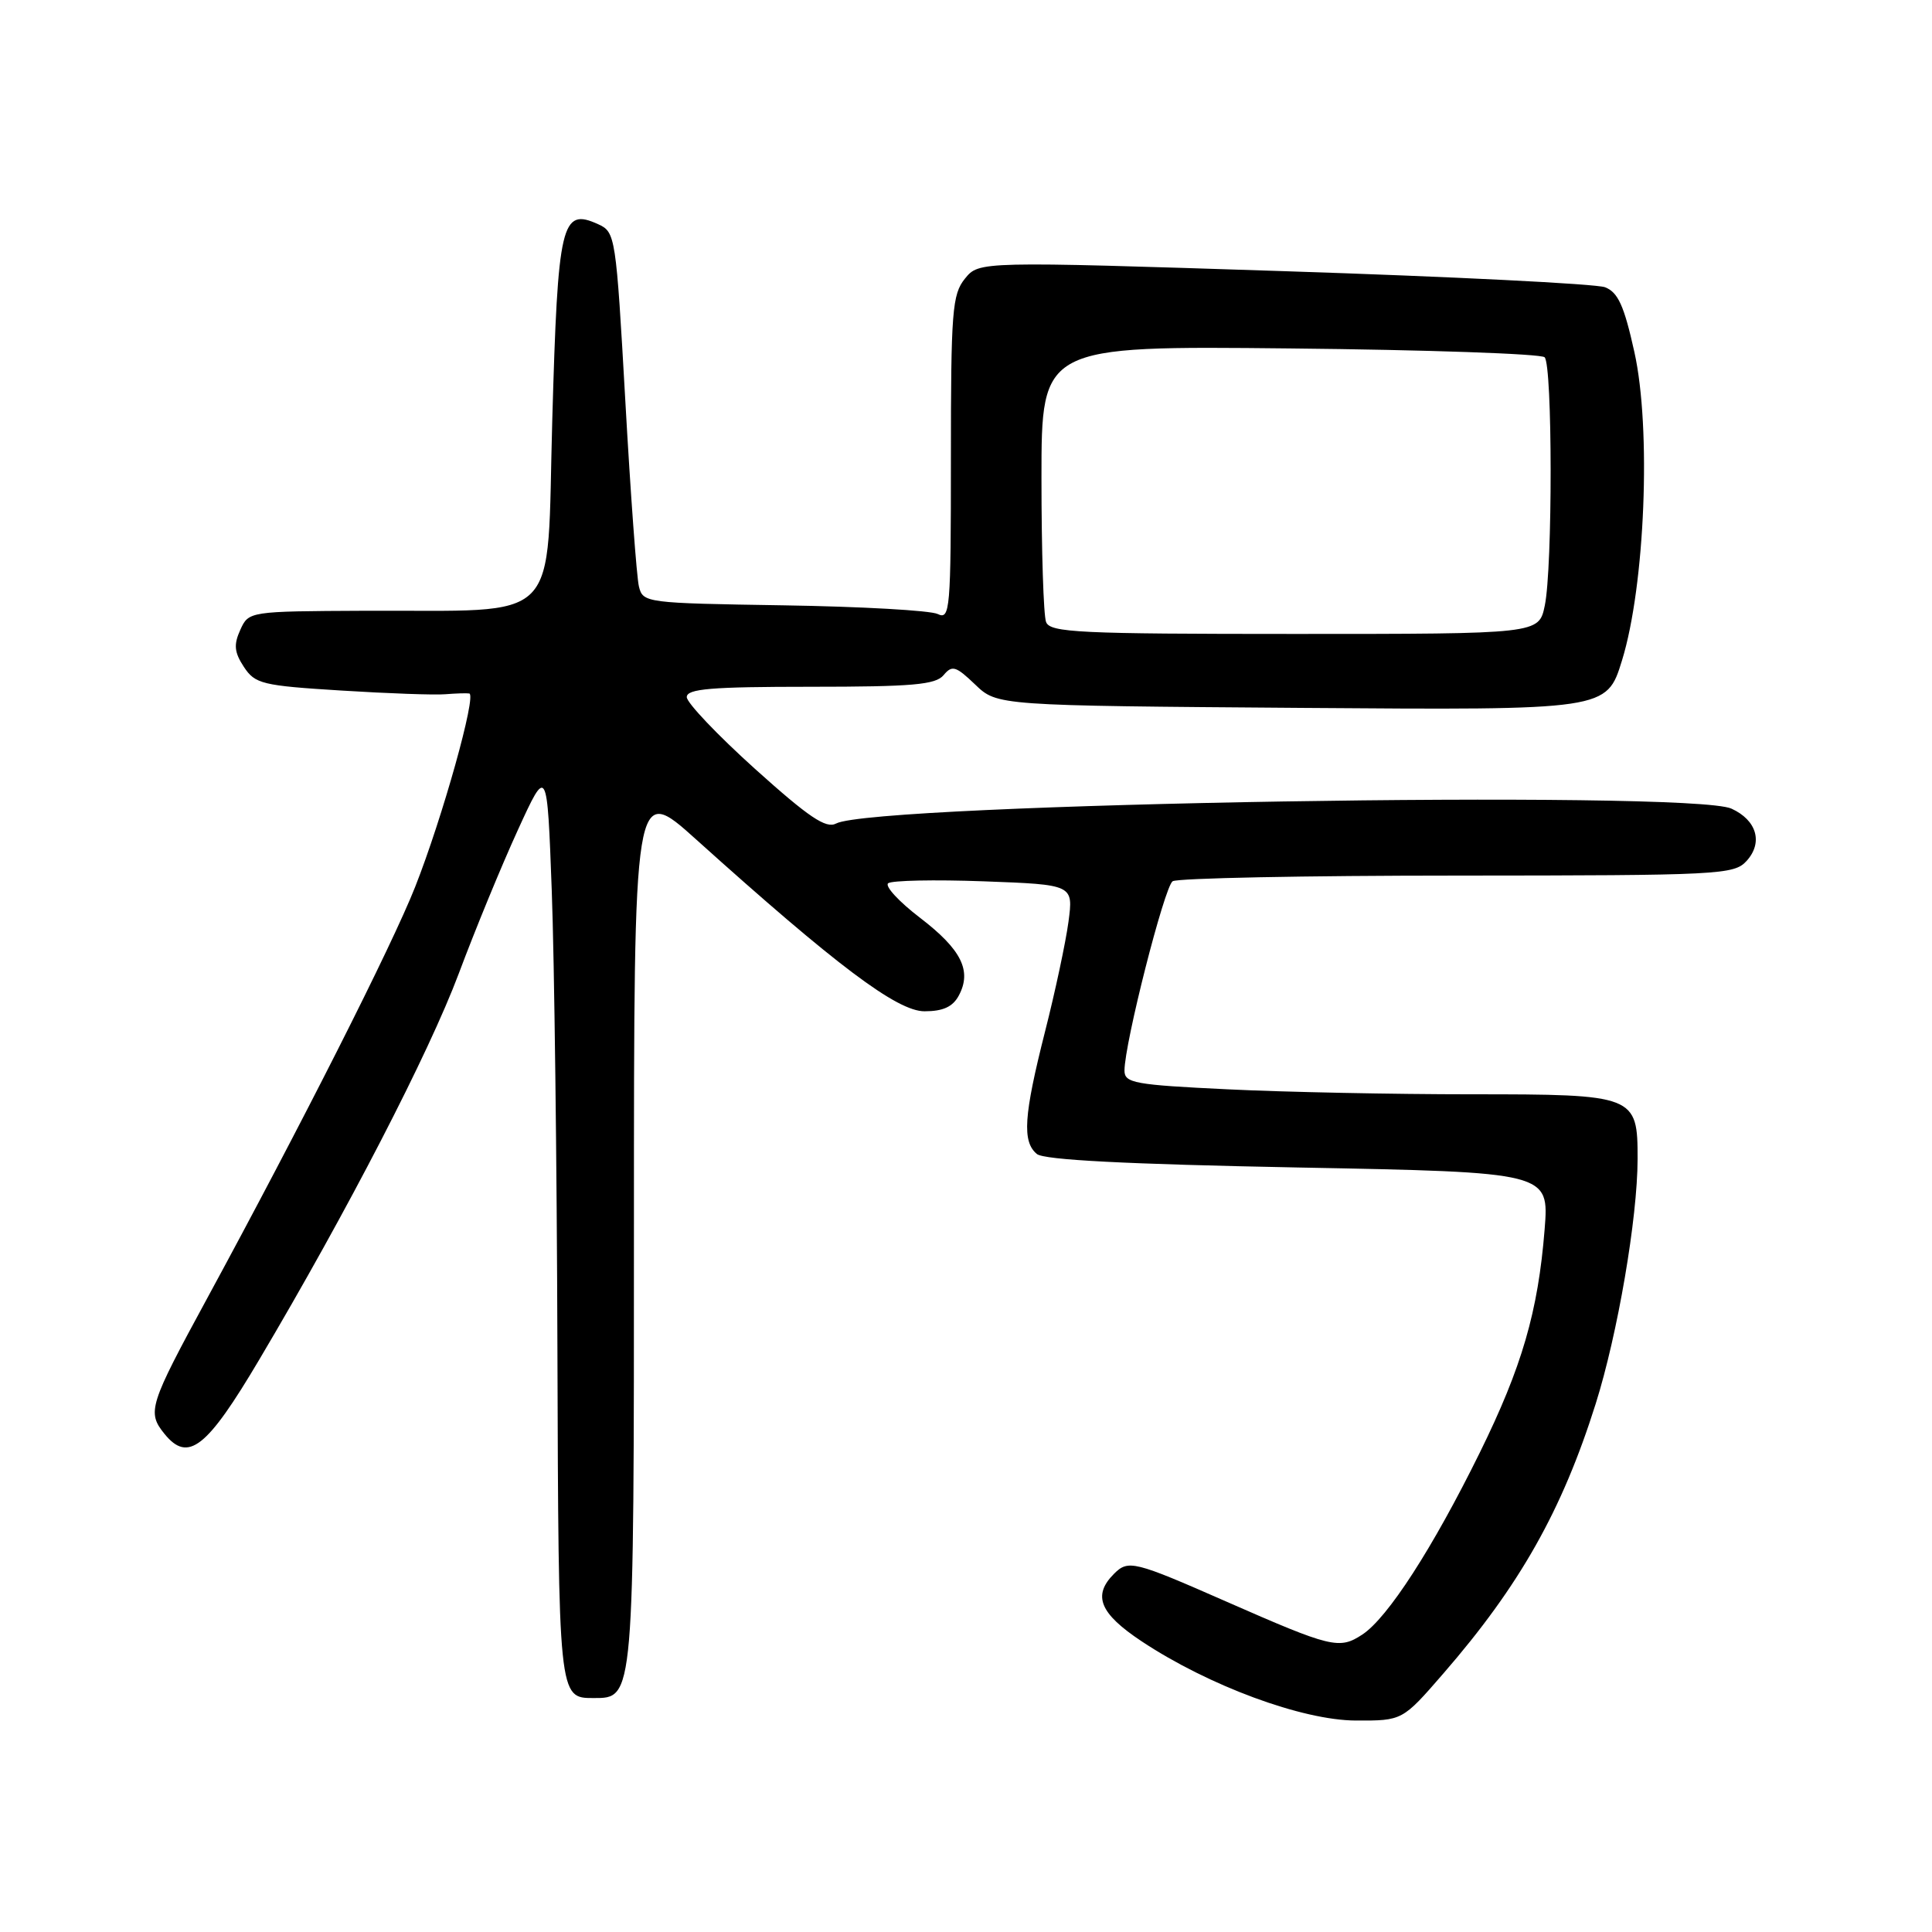 <?xml version="1.0" encoding="UTF-8" standalone="no"?>
<!DOCTYPE svg PUBLIC "-//W3C//DTD SVG 1.1//EN" "http://www.w3.org/Graphics/SVG/1.1/DTD/svg11.dtd" >
<svg xmlns="http://www.w3.org/2000/svg" xmlns:xlink="http://www.w3.org/1999/xlink" version="1.1" viewBox="0 0 256 256">
 <g >
 <path fill="currentColor"
d=" M 191.25 221.75 C 201.38 210.08 206.98 200.15 211.44 186.00 C 214.35 176.77 216.98 161.41 216.99 153.58 C 217.00 145.12 216.69 145.00 195.00 145.00 C 184.73 145.00 170.17 144.71 162.66 144.34 C 150.34 143.75 149.00 143.51 149.00 141.86 C 149.00 138.27 154.29 117.49 155.38 116.77 C 156.00 116.36 172.97 116.02 193.10 116.02 C 227.96 116.00 229.77 115.91 231.44 114.07 C 233.64 111.64 232.78 108.68 229.43 107.15 C 223.97 104.66 115.80 106.45 110.79 109.12 C 109.45 109.83 107.20 108.32 100.04 101.88 C 95.07 97.40 91.00 93.12 91.00 92.37 C 91.00 91.27 94.20 91.00 107.38 91.00 C 120.90 91.00 123.98 90.73 125.03 89.46 C 126.16 88.10 126.65 88.25 129.22 90.71 C 132.13 93.50 132.13 93.50 172.51 93.80 C 212.89 94.10 212.89 94.10 214.92 87.52 C 217.98 77.62 218.82 56.76 216.56 46.63 C 215.20 40.49 214.39 38.72 212.67 38.06 C 211.48 37.61 192.32 36.65 170.11 35.93 C 129.73 34.62 129.73 34.62 127.86 36.92 C 126.17 39.01 126.00 41.24 126.00 60.72 C 126.00 80.85 125.89 82.16 124.25 81.36 C 123.29 80.89 114.11 80.37 103.85 80.21 C 85.55 79.92 85.19 79.88 84.66 77.71 C 84.36 76.49 83.55 65.44 82.86 53.14 C 81.62 31.24 81.55 30.75 79.26 29.71 C 74.38 27.49 73.92 29.46 73.18 55.61 C 72.39 83.29 74.85 80.80 48.23 80.93 C 33.01 81.00 32.95 81.01 31.84 83.46 C 30.95 85.42 31.04 86.42 32.31 88.36 C 33.80 90.62 34.72 90.85 45.21 91.50 C 51.42 91.89 57.63 92.11 59.00 91.99 C 60.38 91.88 61.81 91.83 62.18 91.89 C 63.19 92.05 58.62 108.38 55.01 117.52 C 51.93 125.32 39.94 149.03 27.47 172.00 C 19.75 186.21 19.46 187.11 21.79 189.99 C 24.92 193.85 27.38 191.93 34.34 180.18 C 46.05 160.43 56.82 139.57 60.79 129.00 C 62.95 123.22 66.47 114.67 68.61 110.00 C 72.50 101.50 72.50 101.50 73.11 118.00 C 73.45 127.08 73.79 154.32 73.86 178.55 C 74.01 225.08 74.00 225.00 78.64 225.00 C 84.04 225.00 84.00 225.46 84.00 162.18 C 84.00 103.81 84.00 103.81 92.25 111.24 C 110.81 127.94 118.87 134.00 122.50 134.00 C 124.96 134.00 126.25 133.41 127.05 131.91 C 128.80 128.64 127.40 125.82 121.92 121.62 C 119.13 119.49 117.23 117.43 117.68 117.04 C 118.13 116.66 123.84 116.54 130.36 116.78 C 142.23 117.22 142.23 117.22 141.58 122.13 C 141.22 124.82 139.82 131.40 138.46 136.74 C 135.65 147.84 135.42 151.27 137.39 152.91 C 138.34 153.70 149.23 154.26 172.03 154.70 C 205.27 155.33 205.27 155.33 204.67 162.91 C 203.80 173.80 201.67 181.13 196.07 192.50 C 189.85 205.13 183.88 214.38 180.51 216.59 C 177.46 218.59 176.43 218.34 162.50 212.22 C 150.24 206.83 149.50 206.65 147.61 208.54 C 144.74 211.41 145.71 213.79 151.27 217.48 C 160.15 223.37 172.55 227.96 179.67 227.98 C 185.83 228.00 185.83 228.00 191.25 221.75 Z  M 138.61 82.42 C 138.27 81.55 138.00 72.96 138.00 63.34 C 138.00 45.83 138.00 45.83 170.92 46.17 C 189.02 46.35 204.21 46.88 204.67 47.34 C 205.72 48.39 205.74 75.23 204.69 80.25 C 203.91 84.00 203.91 84.00 171.56 84.00 C 142.99 84.00 139.14 83.82 138.61 82.42 Z "/>
</g>
</svg>